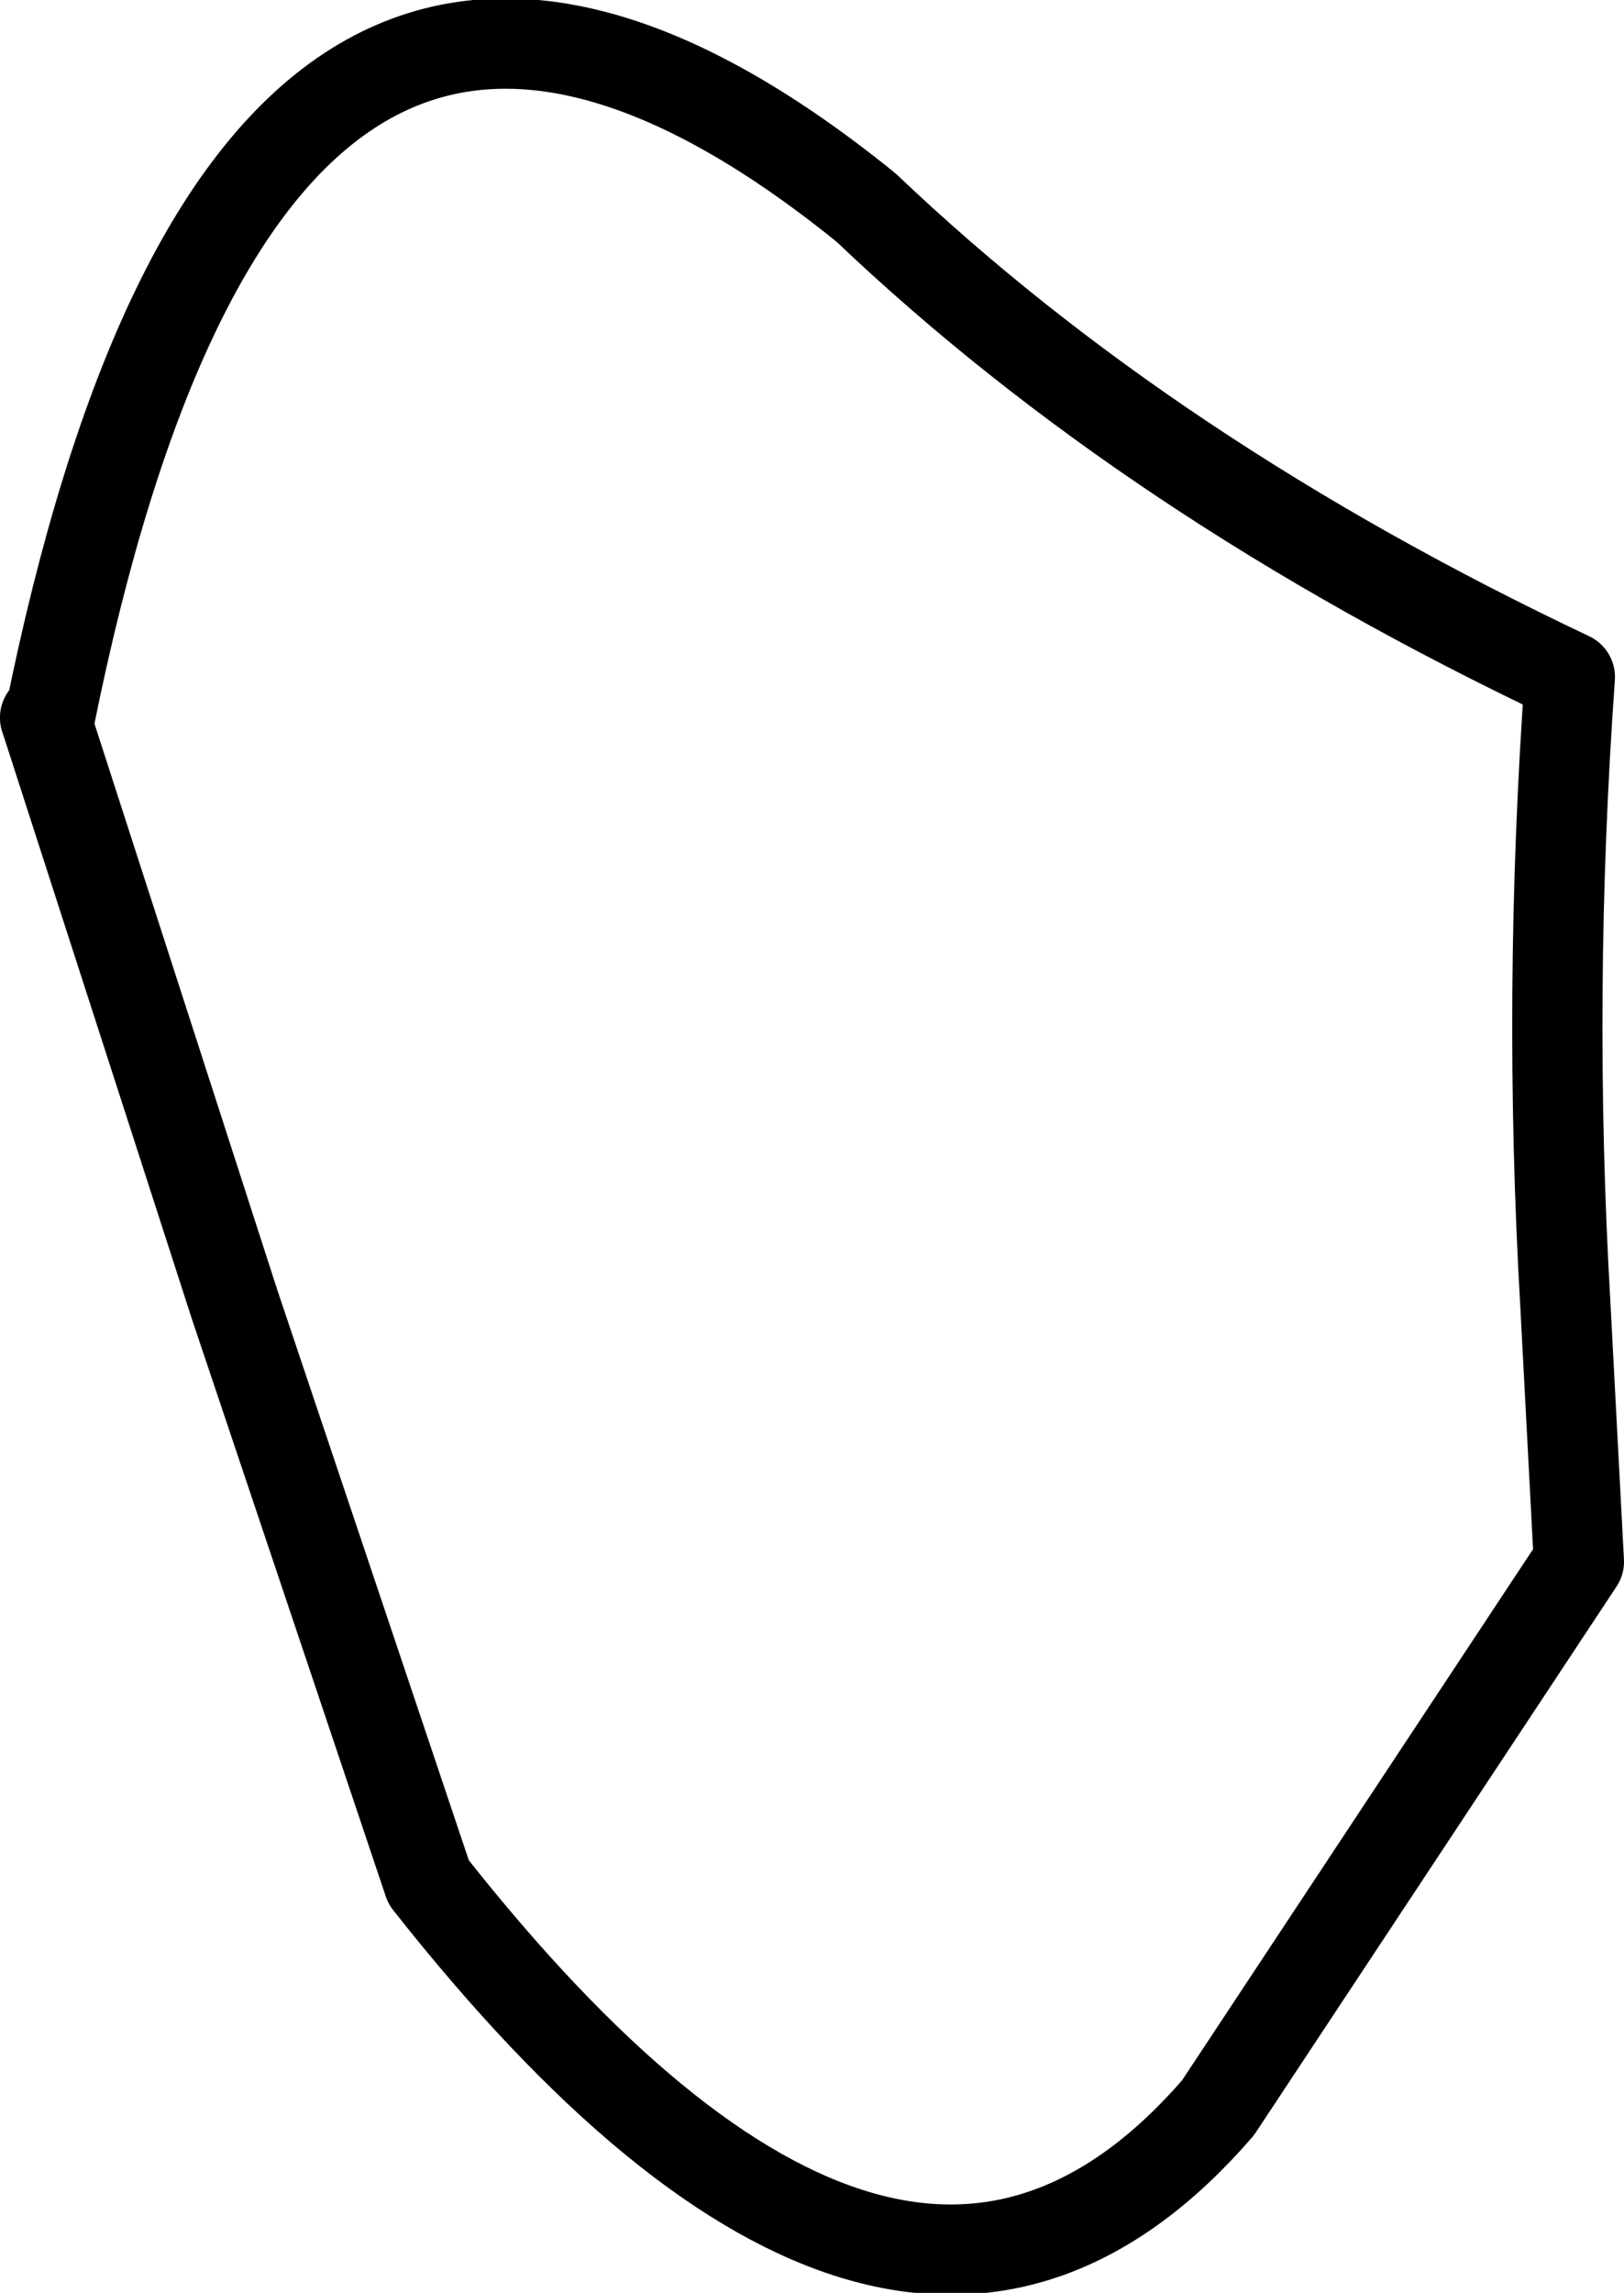 <?xml version="1.0" encoding="UTF-8" standalone="no"?>
<svg xmlns:xlink="http://www.w3.org/1999/xlink" height="25.4px" width="18.0px" xmlns="http://www.w3.org/2000/svg">
  <g transform="matrix(1.0, 0.0, 0.0, 1.0, -313.4, -340.75)">
    <path d="M313.9 348.7 L313.95 348.7 313.9 348.7" fill="none" stroke="#000000" stroke-linecap="round" stroke-linejoin="round" stroke-opacity="0.502" stroke-width="1.0"/>
    <path d="M313.95 348.7 Q316.2 337.55 323.0 343.05 326.15 346.05 330.8 348.25 330.55 351.75 330.75 355.2 L330.9 358.05 326.9 364.1 Q323.35 368.2 318.15 361.6 L316.0 355.2 313.9 348.7 Z" fill="none" stroke="#000000" stroke-linecap="round" stroke-linejoin="round" stroke-width="1.0"/>
  </g>
</svg>
